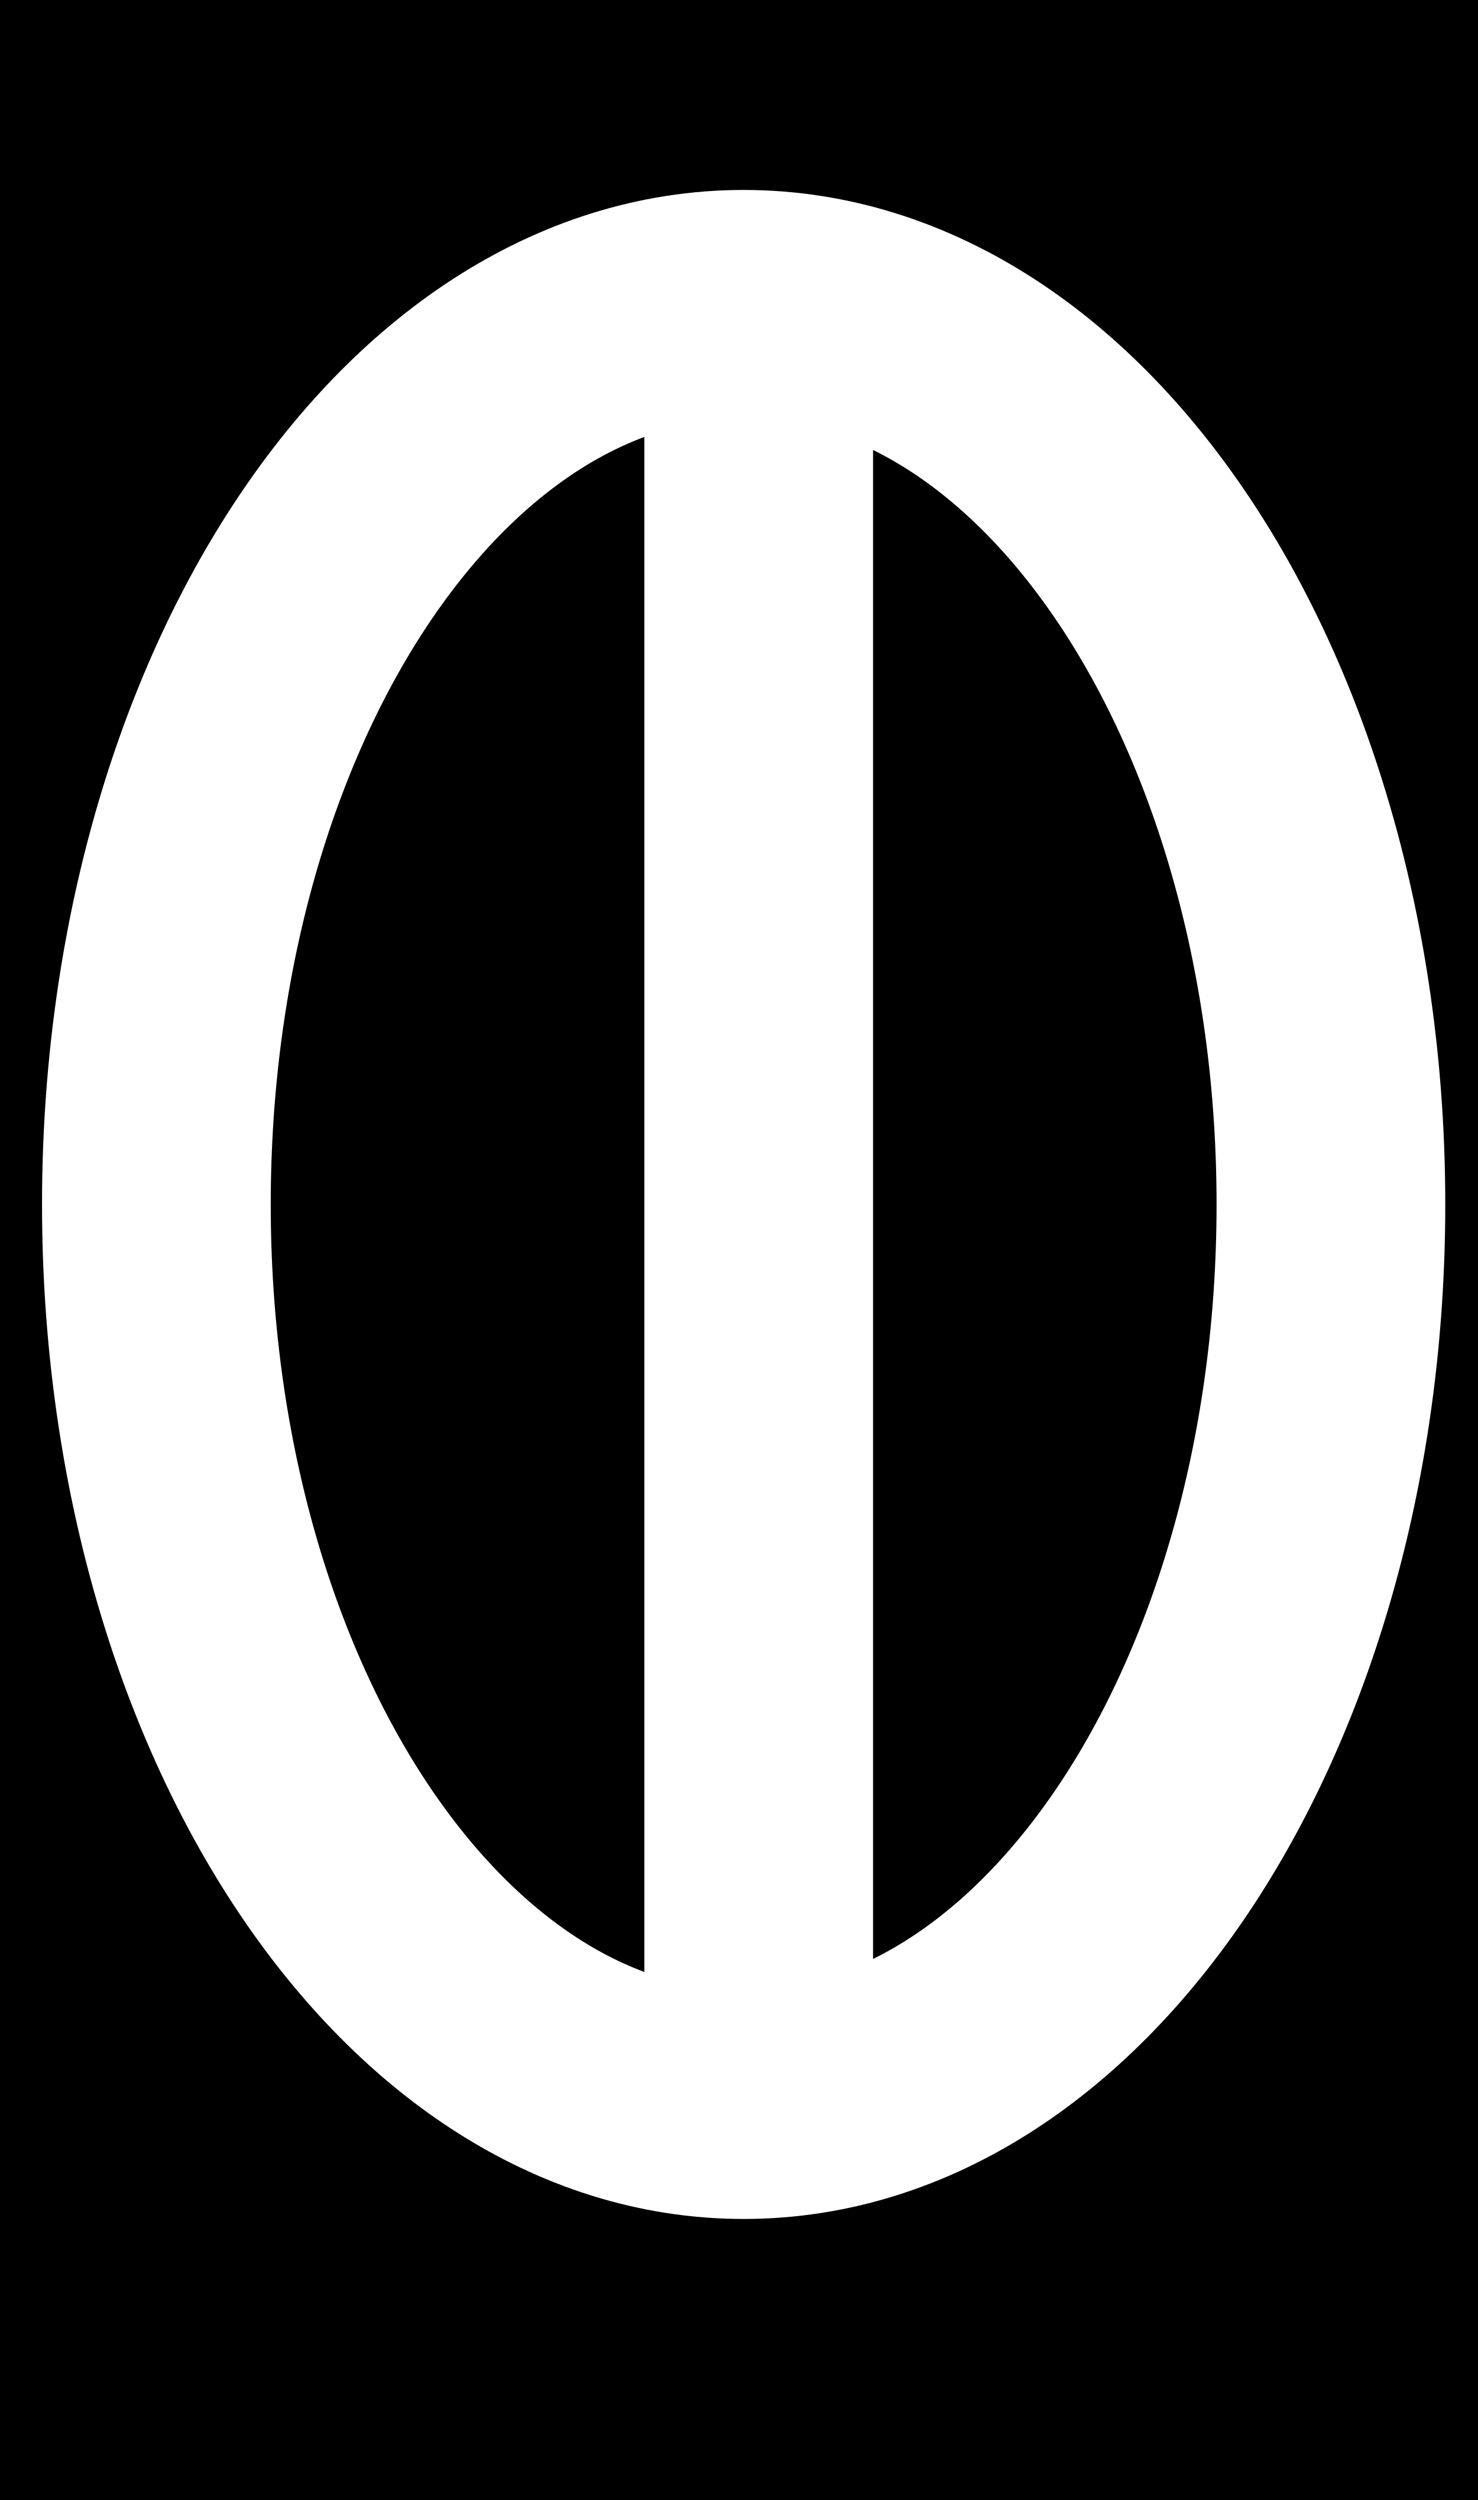 <svg version="1.1" xmlns="http://www.w3.org/2000/svg" xmlns:xlink="http://www.w3.org/1999/xlink" width="29.081" height="49.185" viewBox="0,0,29.081,49.185"><rect x="0" y="0" width="29.081" height="49.185" fill="#808080" stroke="none"/><g transform="translate(-226.061,-152.293)"><g data-paper-data="{&quot;isPaintingLayer&quot;:true}" fill-rule="nonzero" stroke-linejoin="miter" stroke-miterlimit="10" stroke-dasharray="" stroke-dashoffset="0" style="mix-blend-mode: normal"><path d="M226.061,201.477v-49.185h29.081v49.185z" data-paper-data="{&quot;index&quot;:null}" fill="#000000" stroke="none" stroke-width="0" stroke-linecap="butt"/><path d="M226.061,201.477v-49.185h29.081v49.185z" data-paper-data="{&quot;index&quot;:null}" fill="#000000" stroke="none" stroke-width="0" stroke-linecap="butt"/><path d="M240.989,192.602v-34.049" data-paper-data="{&quot;index&quot;:null}" fill="none" stroke="#ffffff" stroke-width="4.5" stroke-linecap="round"/><path d="M229.138,175.988c0,-9.78 5.173,-17.708 11.555,-17.708c6.382,0 11.555,7.928 11.555,17.708c0,9.78 -5.173,17.708 -11.555,17.708c-6.382,0 -11.555,-7.928 -11.555,-17.708z" fill="none" stroke="#ffffff" stroke-width="4.5" stroke-linecap="butt"/></g></g></svg>